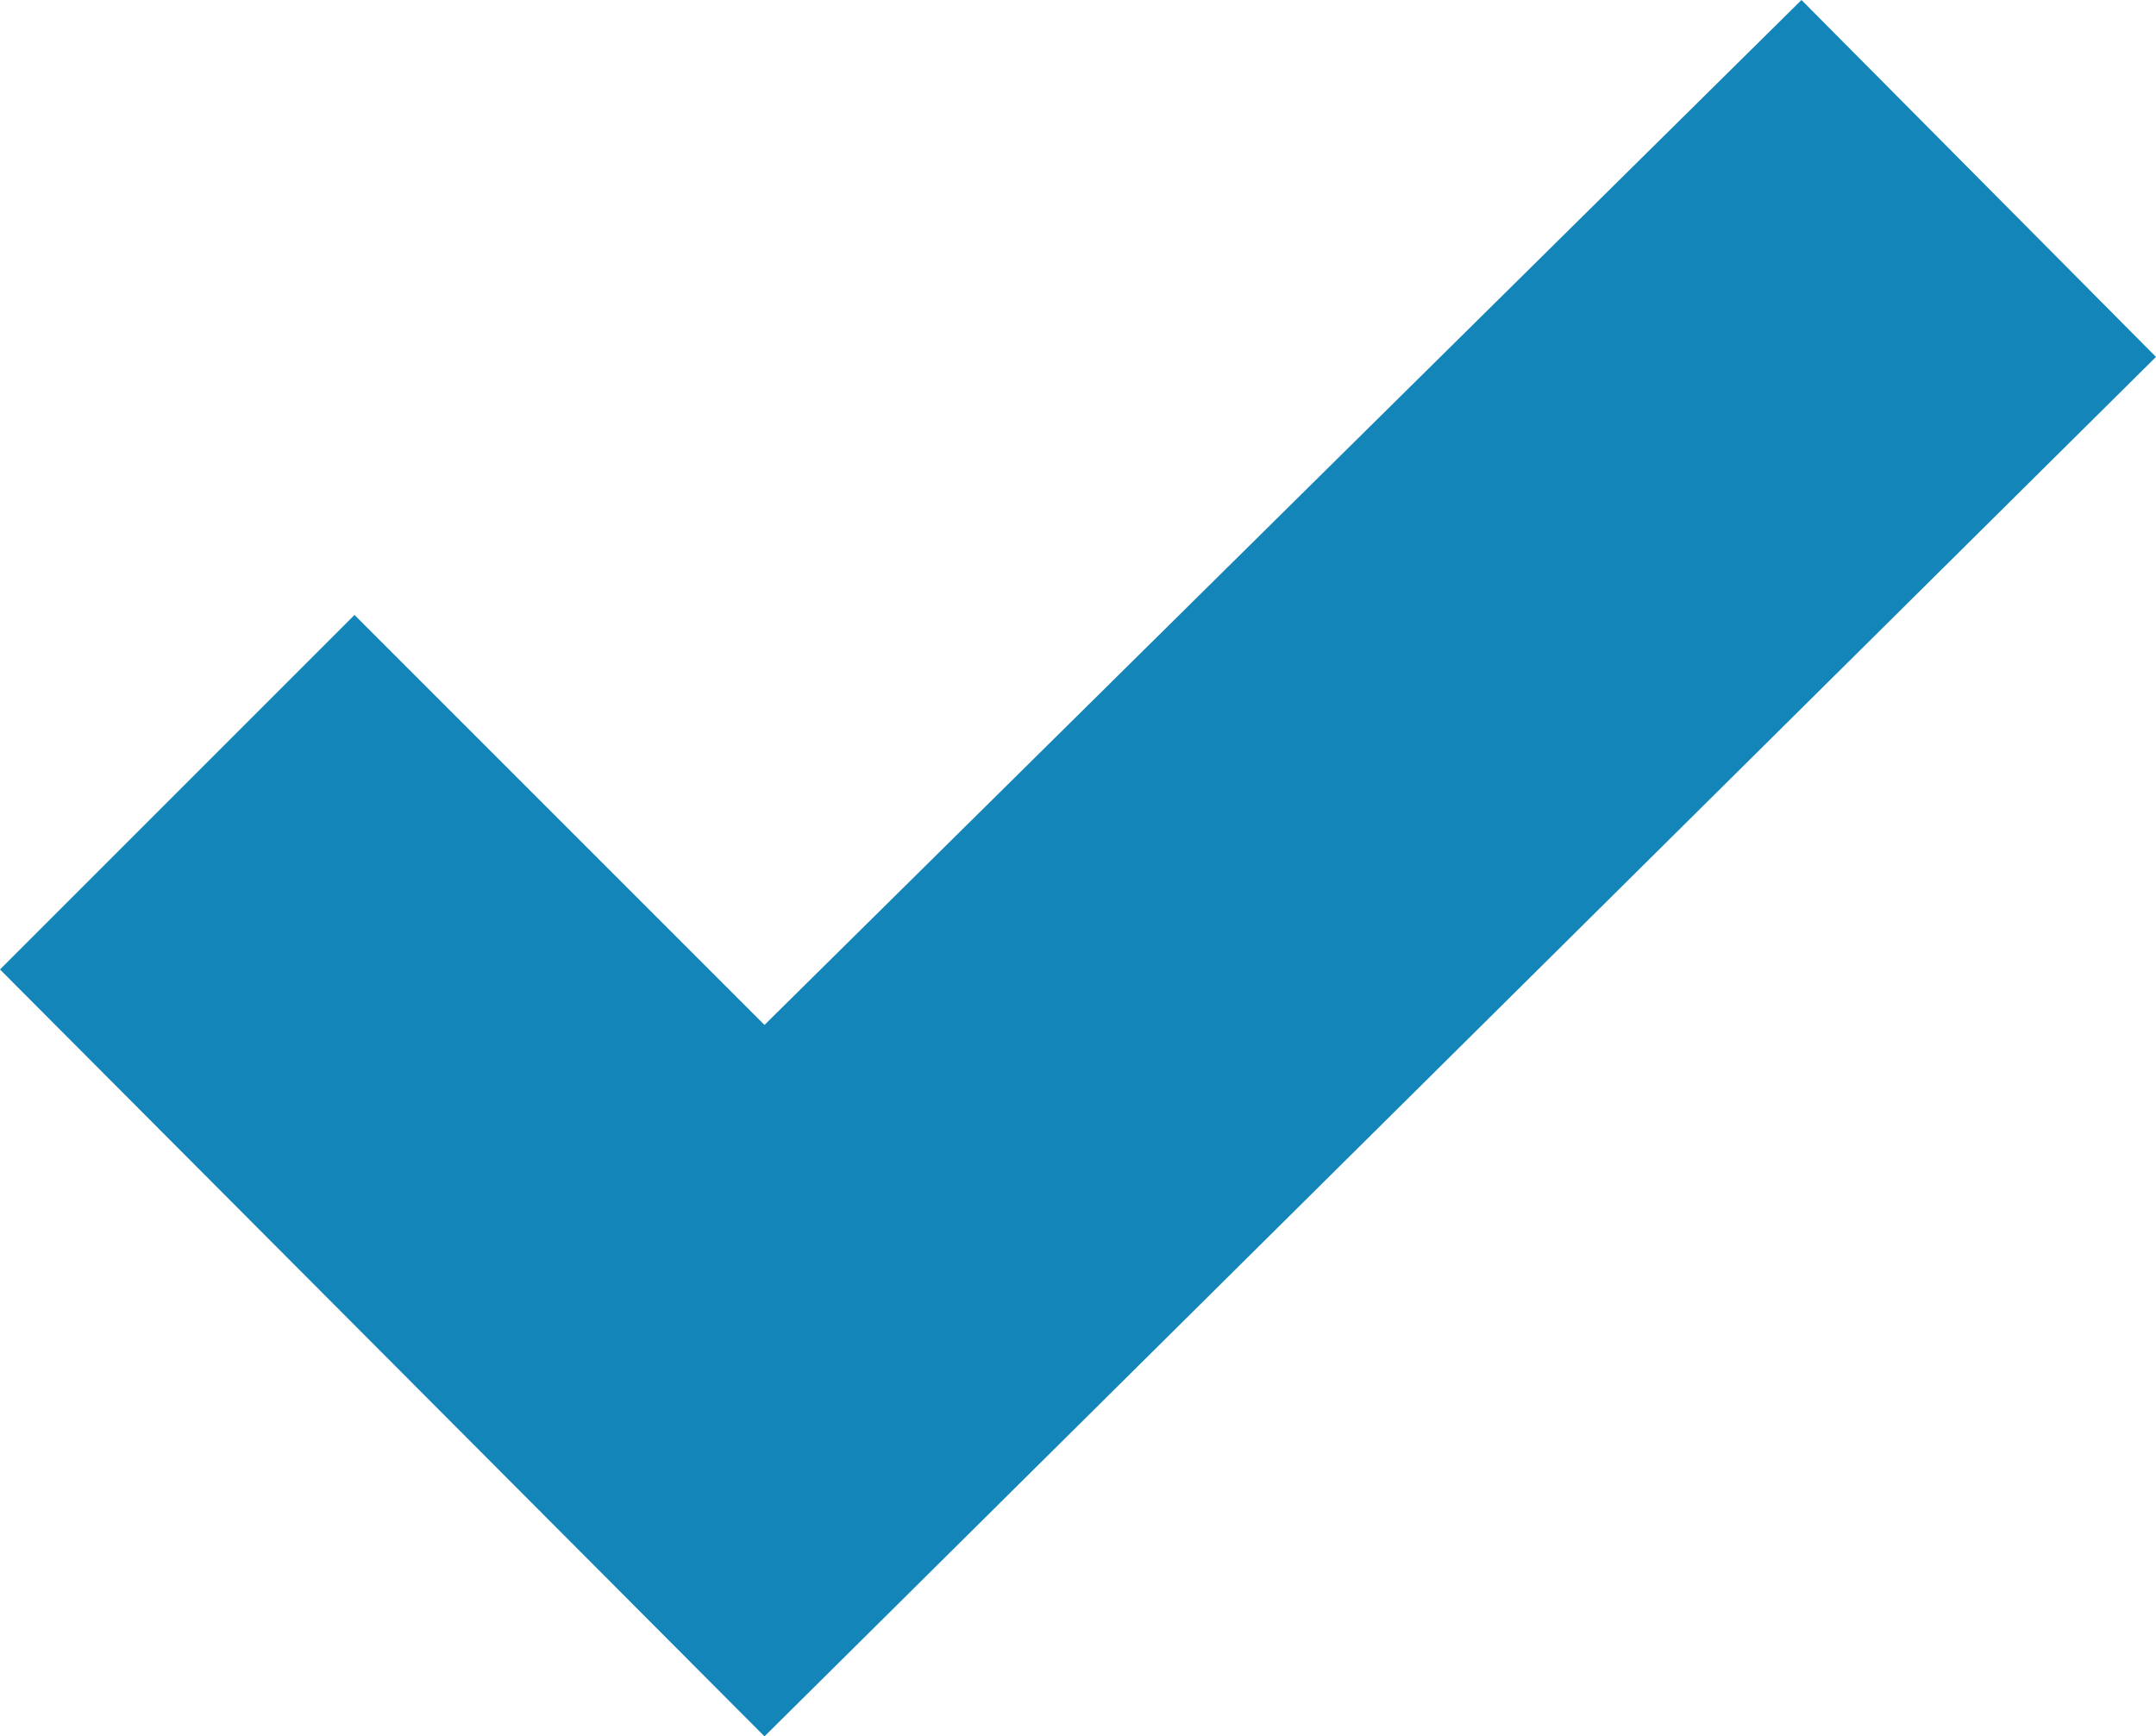 <?xml version="1.0" encoding="utf-8"?>
<!-- Generator: Adobe Illustrator 18.1.1, SVG Export Plug-In . SVG Version: 6.00 Build 0)  -->
<svg version="1.1" id="Layer_1" xmlns="http://www.w3.org/2000/svg" xmlns:xlink="http://www.w3.org/1999/xlink" x="0px" y="0px"
	 viewBox="63.3 0 89.4 72" enable-background="new 63.3 0 89.4 72" xml:space="preserve">
<polygon fill="#1385B9" points="95,72 63.3,40.2 78,25.5 95,42.5 138,0 152.7,14.8 "/>
</svg>
